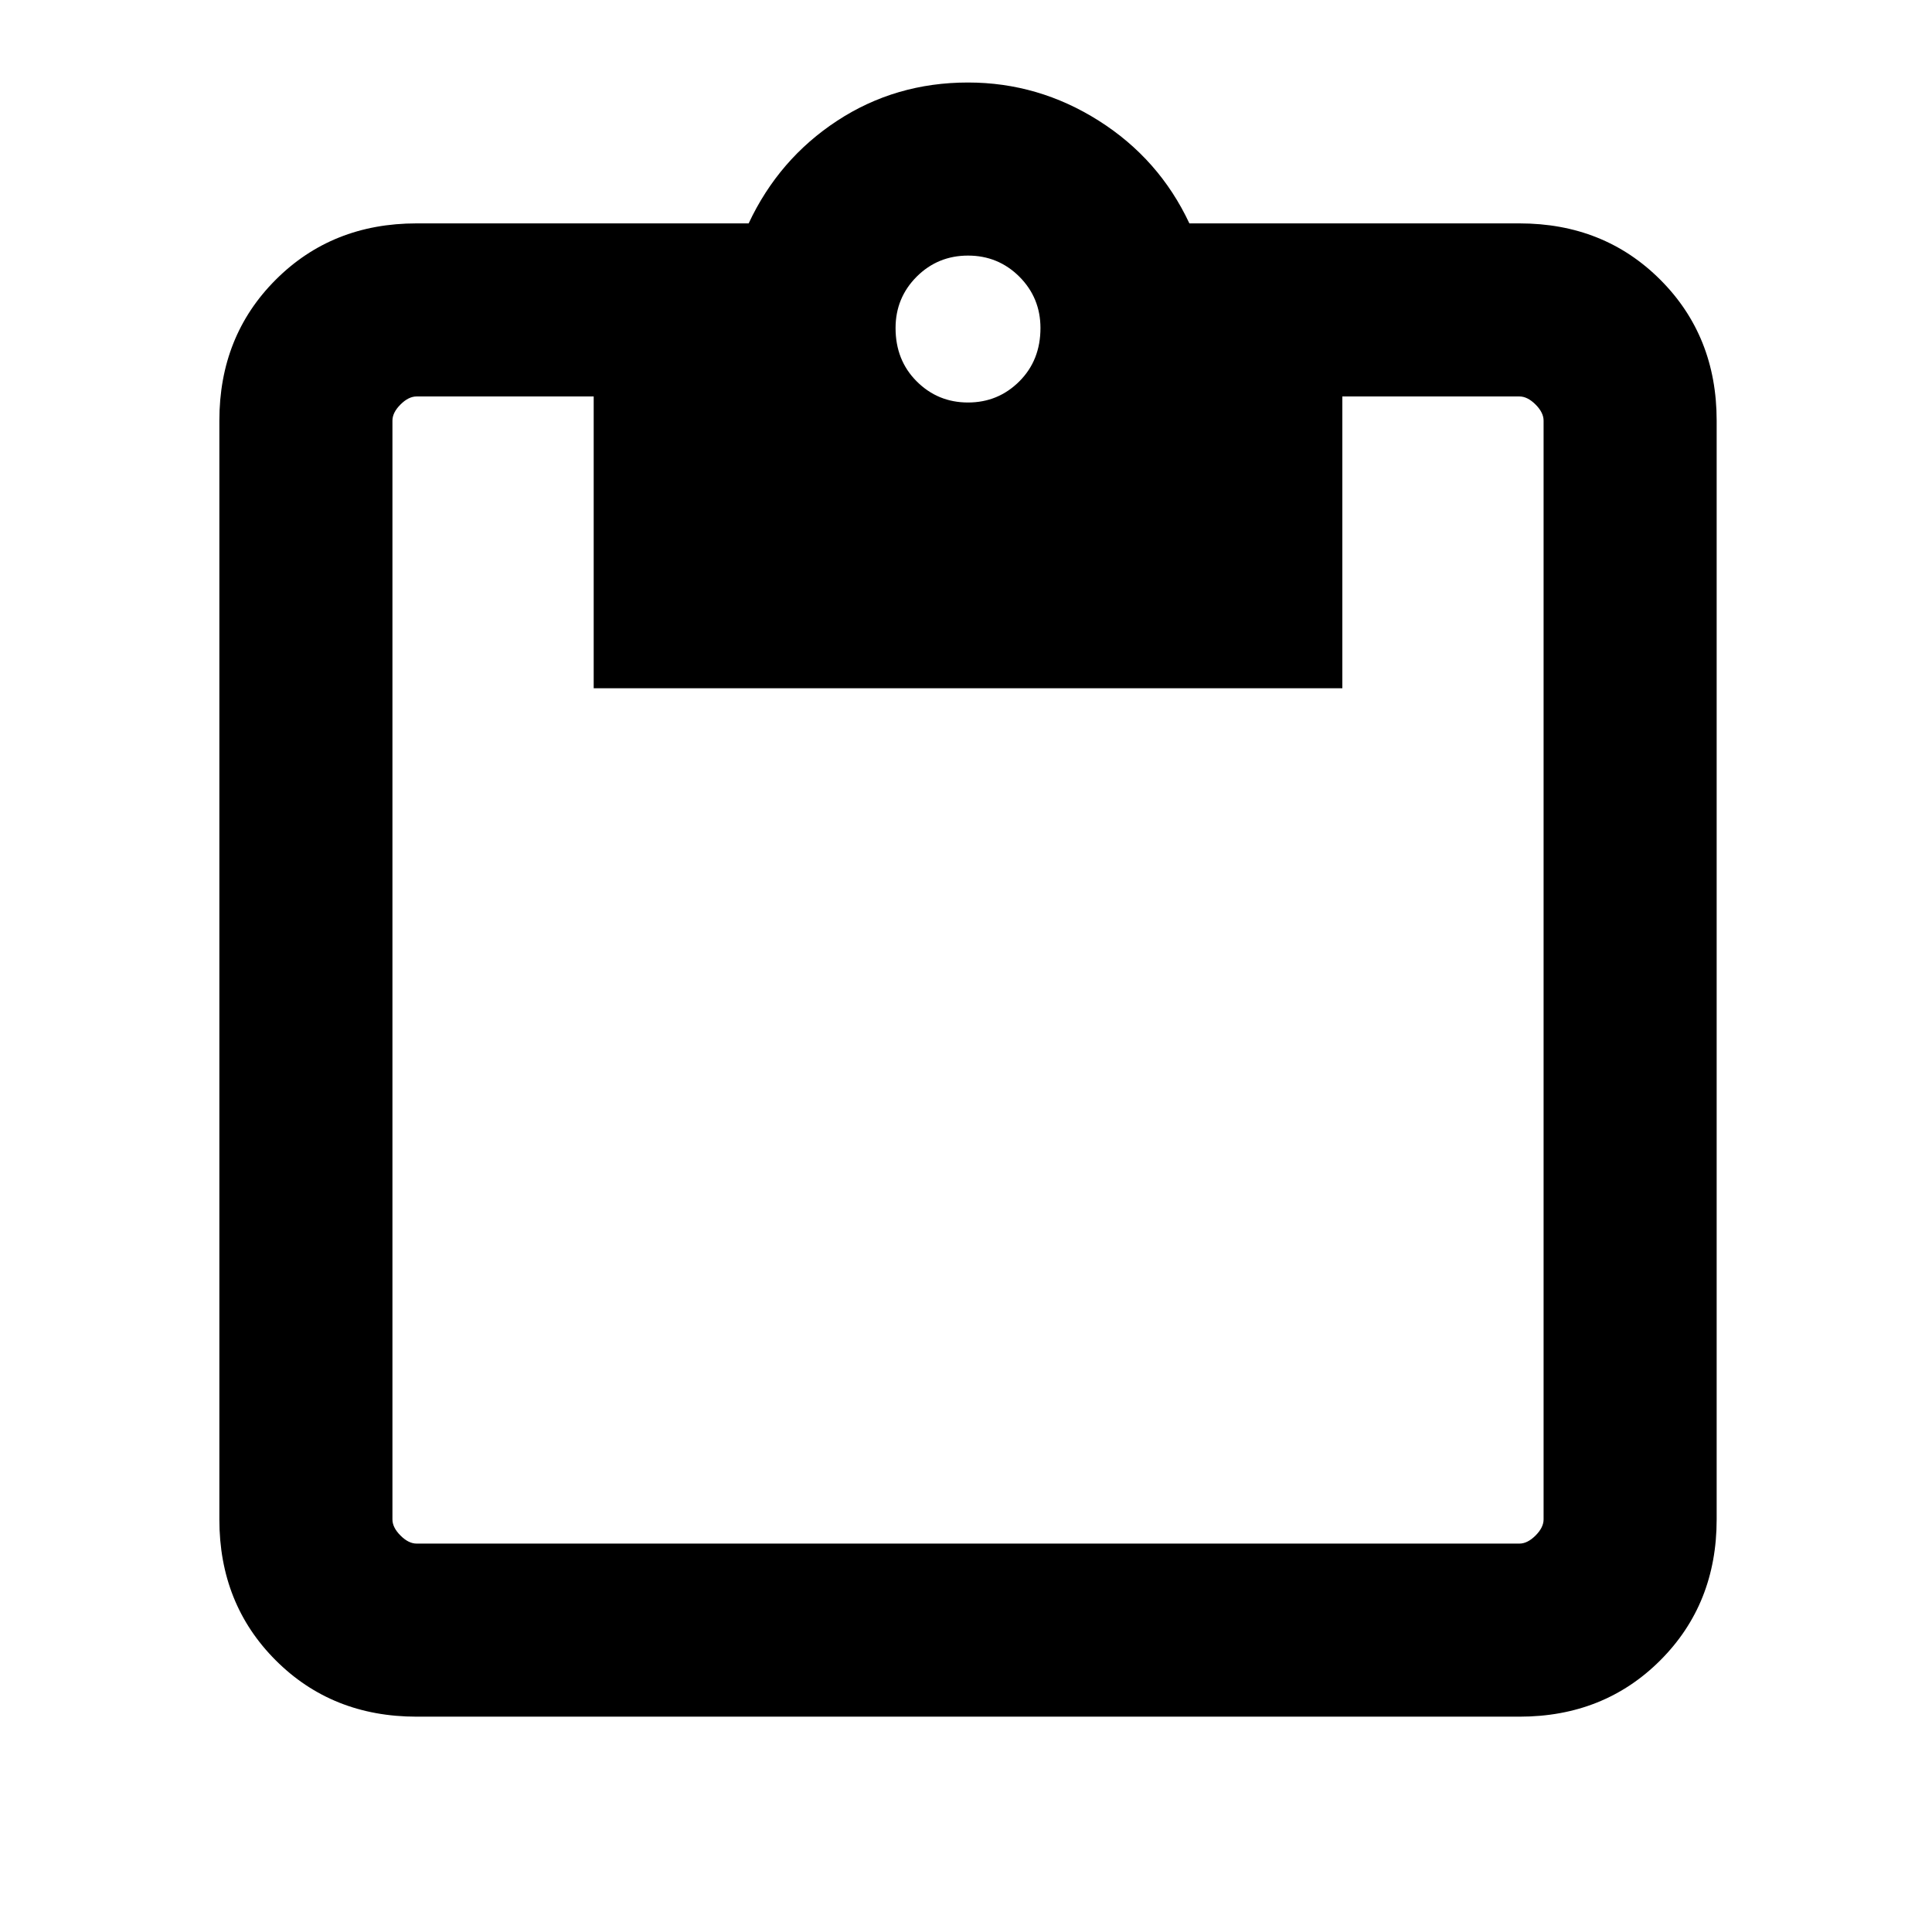 <svg xmlns="http://www.w3.org/2000/svg" height="24" width="24"><path d="M5.175 21.325q-1.05 0-1.75-.7t-.7-1.75V5.225q0-1.05.7-1.75t1.75-.7H9.3q.375-.8 1.1-1.275.725-.475 1.625-.475.875 0 1.625.475t1.125 1.275h4.1q1.05 0 1.75.7t.7 1.75v13.65q0 1.05-.7 1.75t-1.75.7Zm0-2.15h13.7q.1 0 .2-.1t.1-.2V5.225q0-.1-.1-.2t-.2-.1h-2.2V8.55h-9.3V4.925h-2.2q-.1 0-.2.1t-.1.2v13.65q0 .1.1.2t.2.1ZM12.025 5q.375 0 .638-.263.262-.262.262-.662 0-.375-.262-.638-.263-.262-.638-.262t-.638.262q-.262.263-.262.638 0 .4.262.662.263.263.638.263Z"/></svg>
